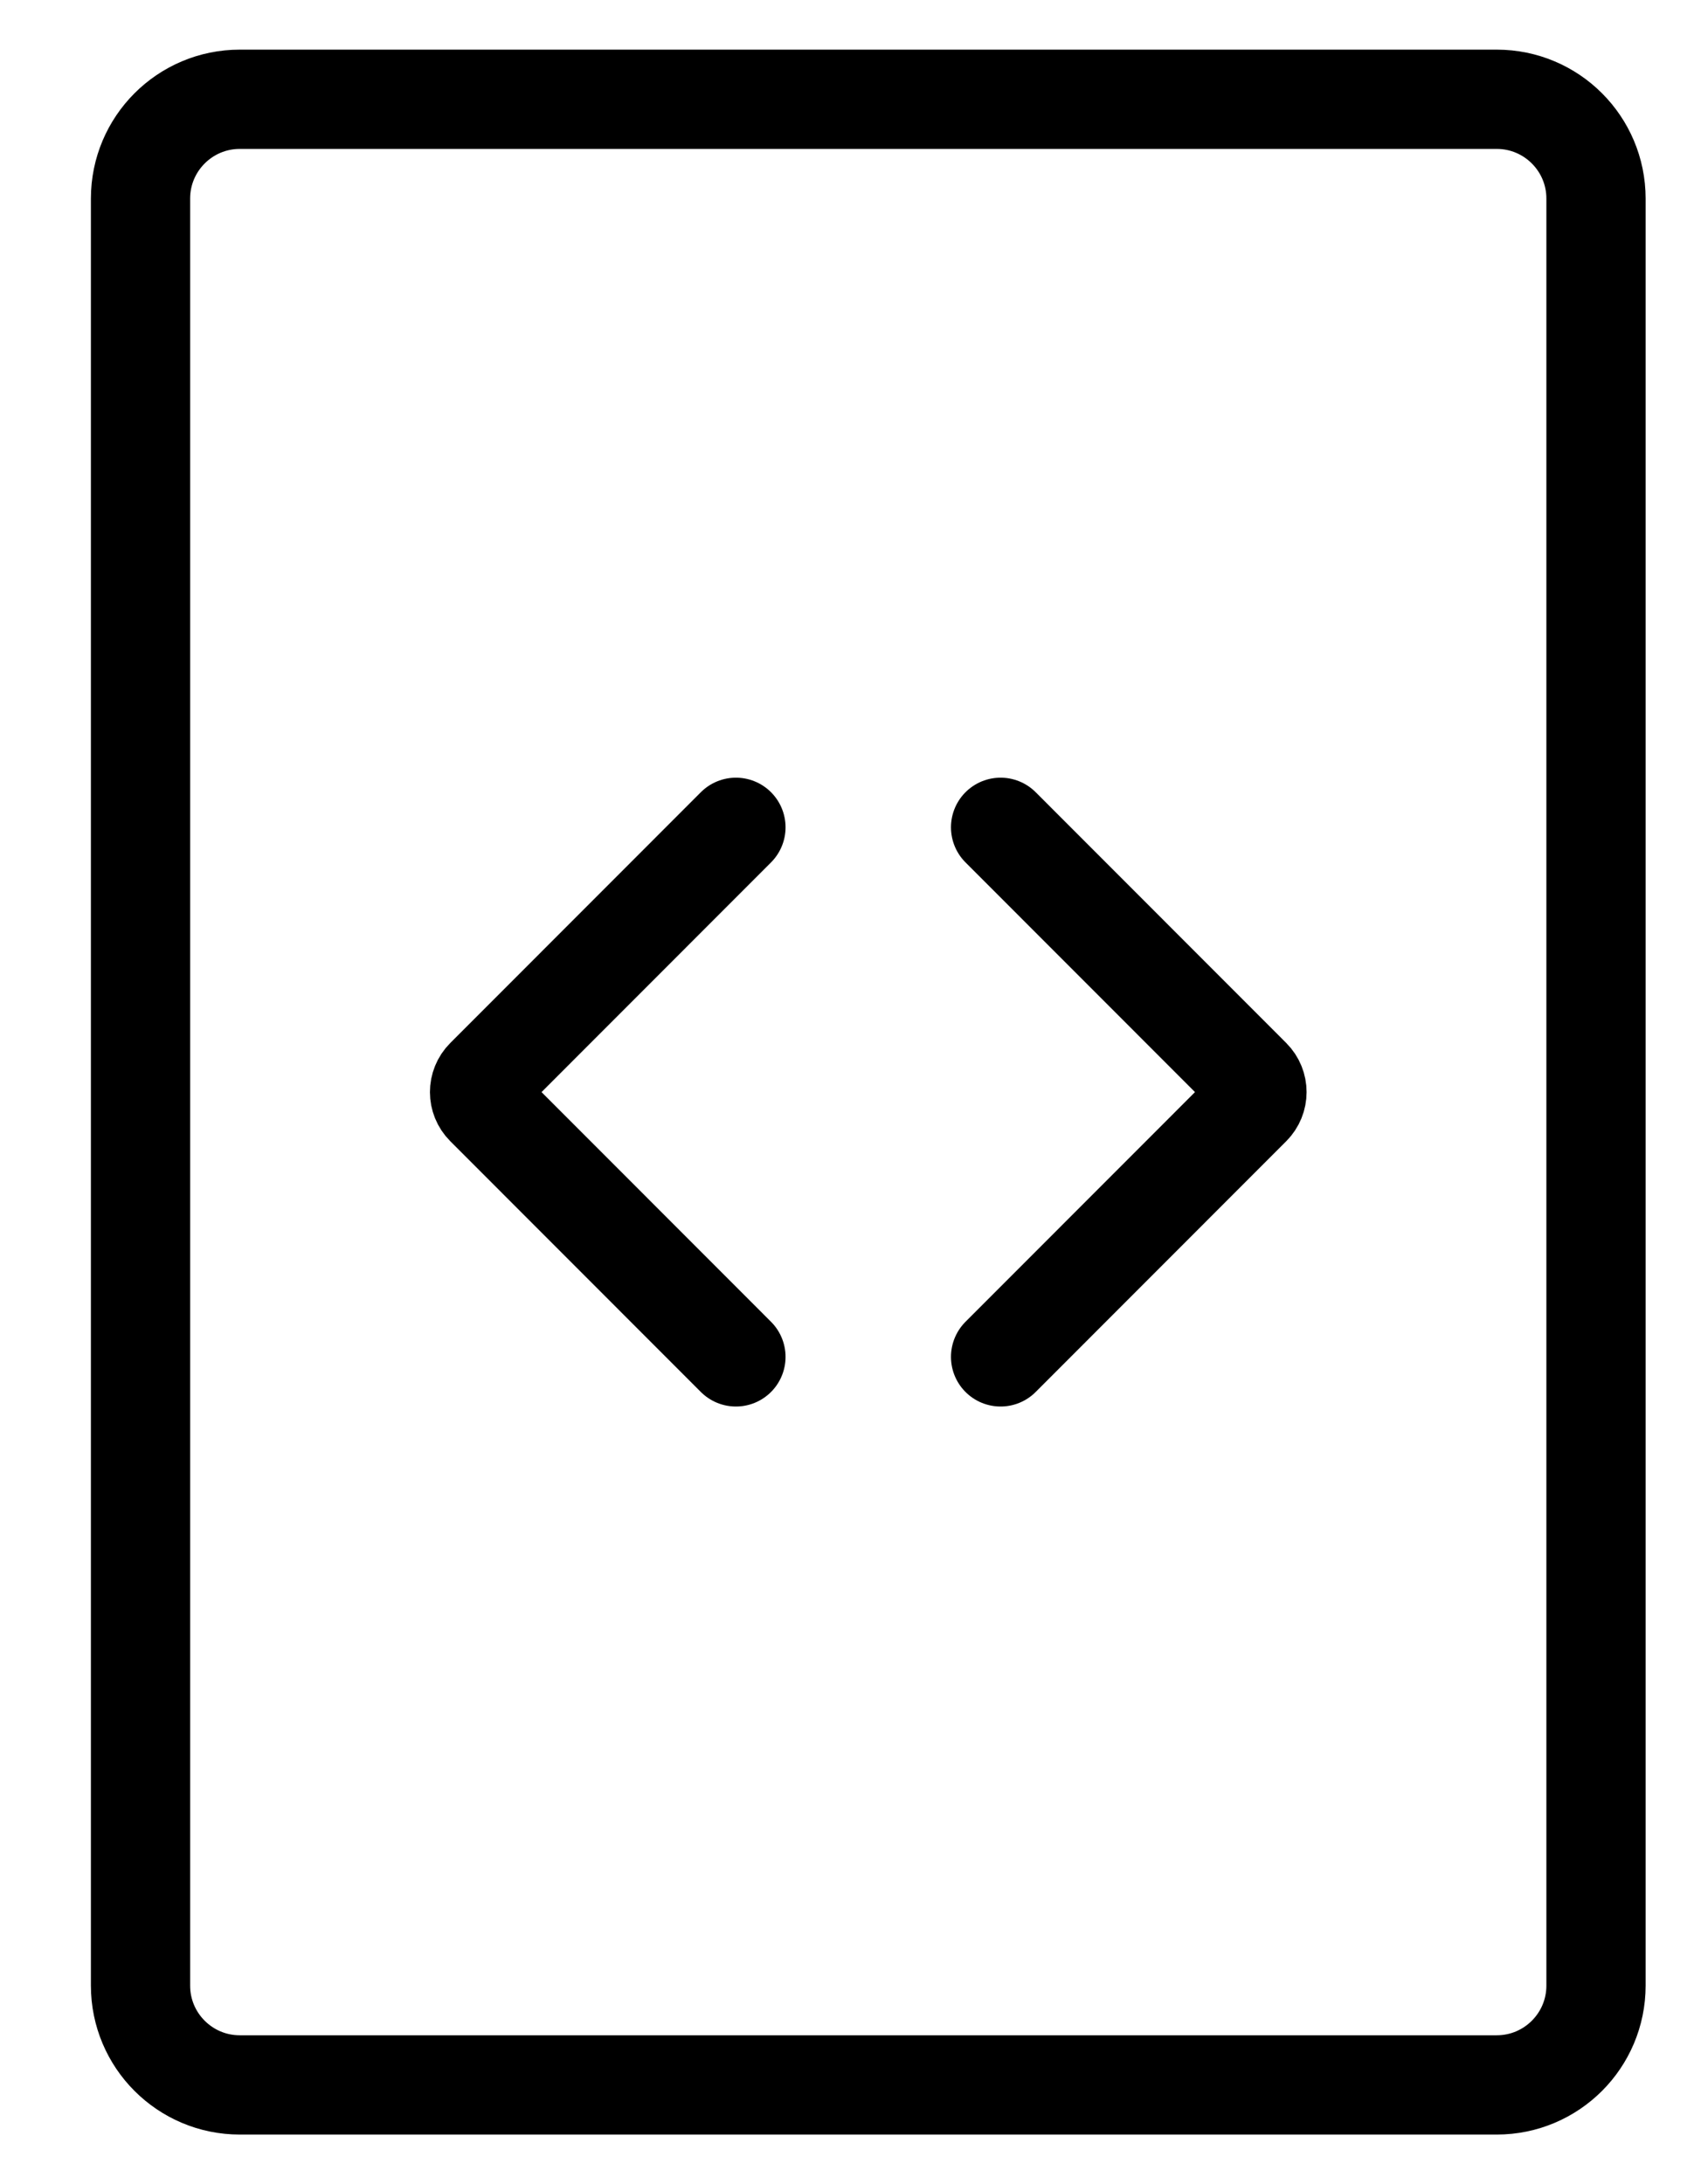 <svg width="17" height="22" viewBox="0 0 17 22" fill="none" xmlns="http://www.w3.org/2000/svg">
<path id="Vector 10" d="M7.416 8.333L4.891 10.859C4.813 10.937 4.813 11.063 4.891 11.141L7.416 13.667M10.083 8.333L12.608 10.859C12.686 10.937 12.686 11.063 12.608 11.141L10.083 13.667M16.083 20V2C16.083 1.448 15.635 1 15.083 1H2.416C1.864 1 1.416 1.448 1.416 2V20C1.416 20.552 1.864 21 2.416 21H15.083C15.635 21 16.083 20.552 16.083 20Z" stroke="black" stroke-linecap="round"/>
</svg>
